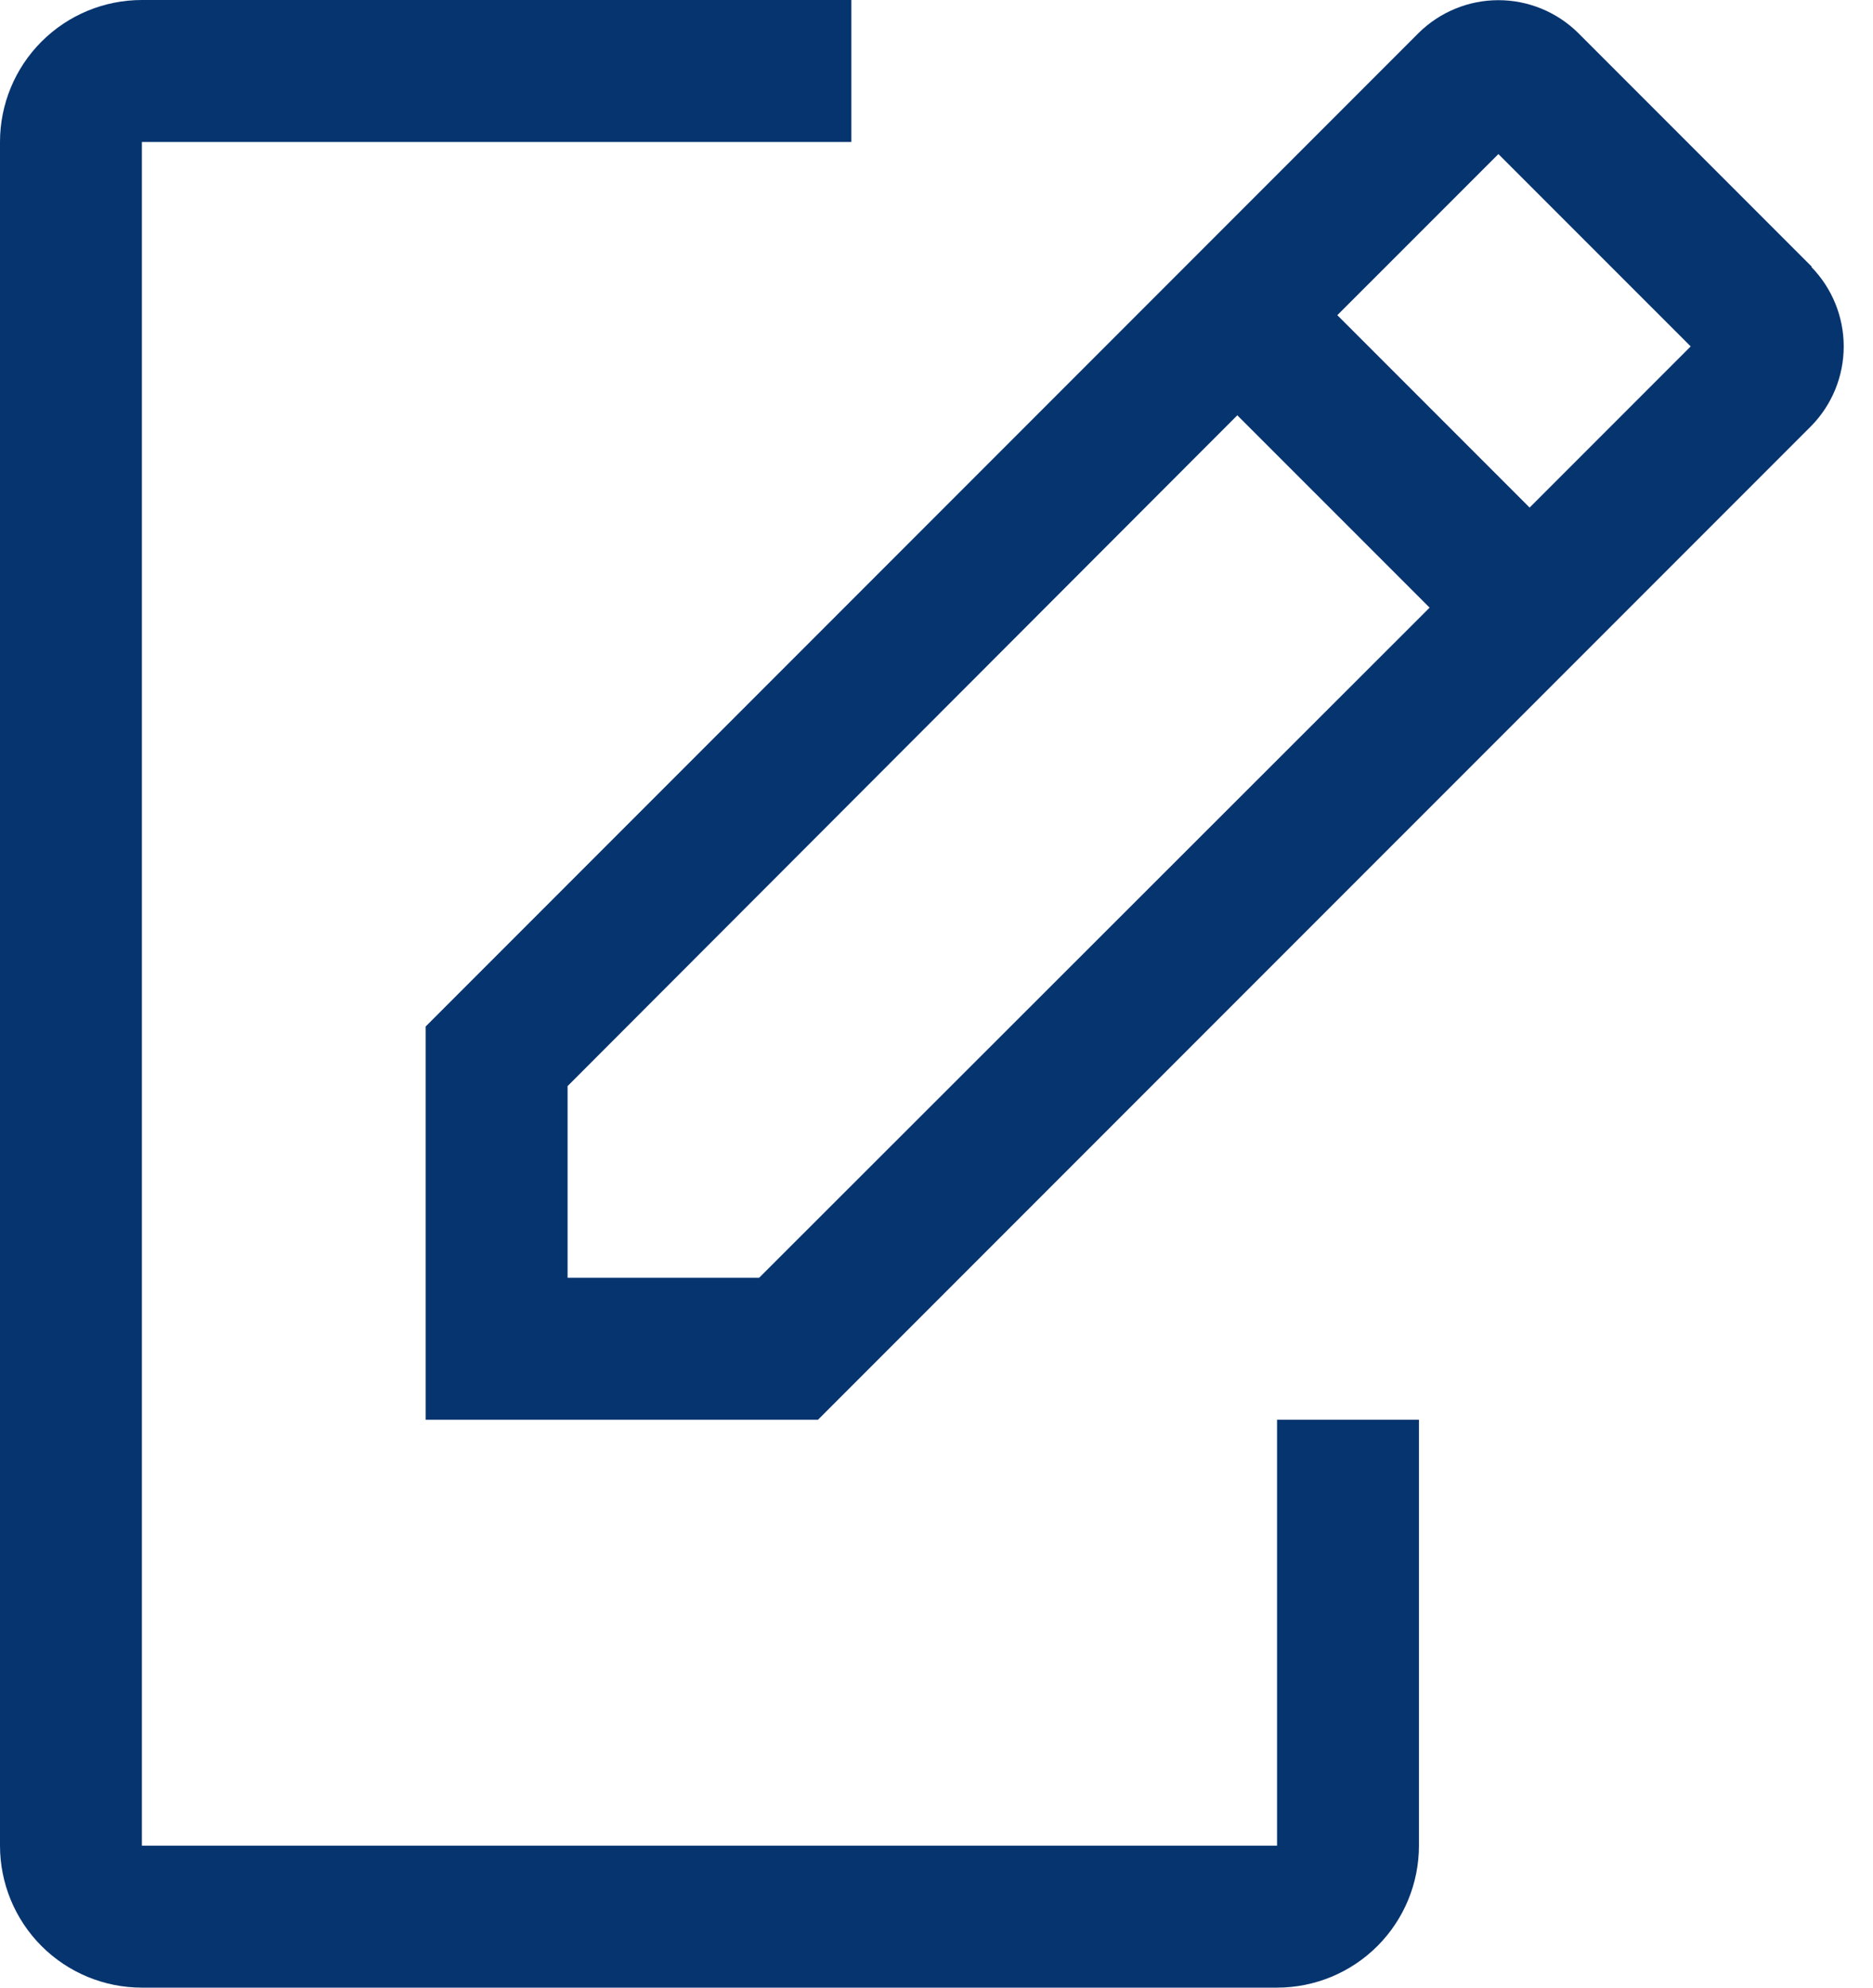 <svg width="33" height="35" viewBox="0 0 33 35" fill="none" xmlns="http://www.w3.org/2000/svg">
<path d="M22.5 25V32.5H2.5V2.5H15V0H2.5C1.837 0 1.201 0.263 0.732 0.732C0.263 1.201 0 1.837 0 2.5V32.5C0 33.163 0.263 33.799 0.732 34.268C1.201 34.737 1.837 35 2.5 35H22.5C23.163 35 23.799 34.737 24.268 34.268C24.737 33.799 25 33.163 25 32.5V25H22.5Z" fill="#06346F"/>
<path d="M31.925 4.7L27.8 0.575C27.426 0.209 26.924 0.003 26.4 0.003C25.877 0.003 25.374 0.209 25 0.575L7.5 18.075V25H14.412L31.913 7.5C32.279 7.126 32.484 6.624 32.484 6.1C32.484 5.577 32.279 5.074 31.913 4.7H31.925ZM13.375 22.5H10V19.125L21.8 7.313L25.188 10.7L13.375 22.5ZM26.95 8.938L23.562 5.55L26.4 2.713L29.788 6.1L26.95 8.938Z" fill="#06346F"/>
</svg>
